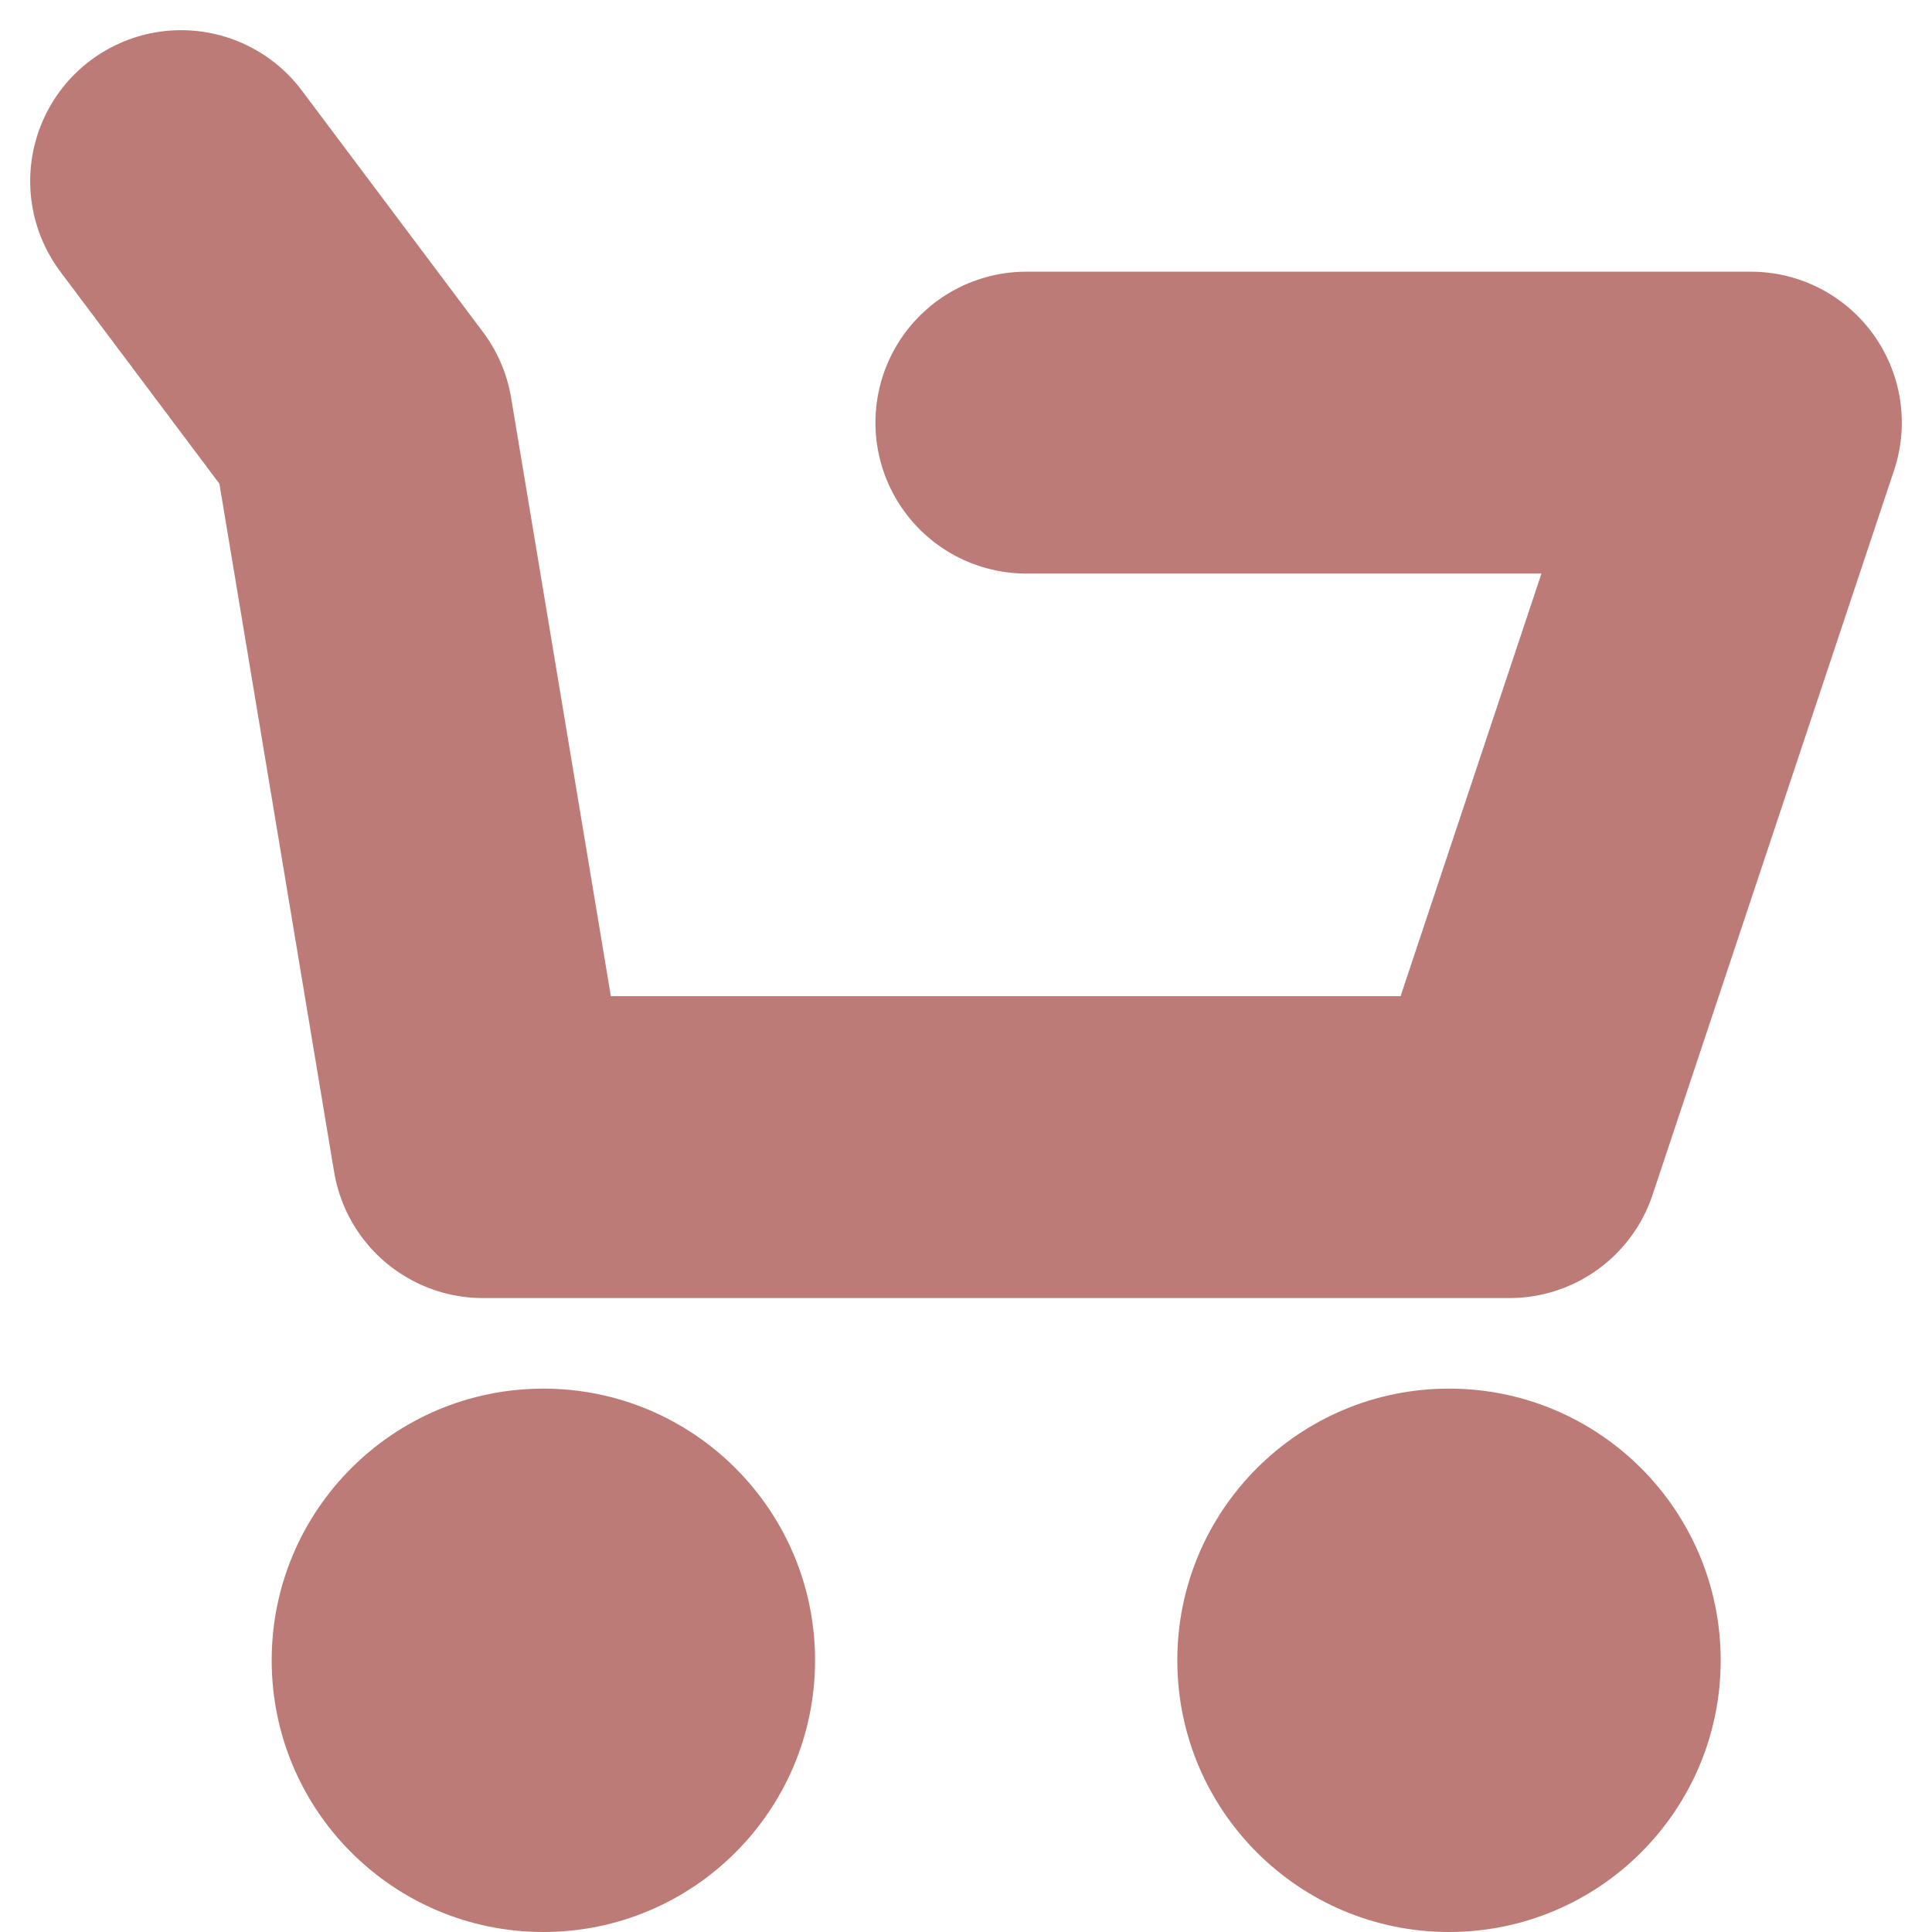 <?xml version="1.0" encoding="UTF-8" standalone="no"?>

<svg
  width="256"
  height="256"
  viewBox="0 0 256 256"
  version="1.1"
  xmlns="http://www.w3.org/2000/svg"
>
  <circle fill="#bc7B77" cx="192" cy="220" r="36" />
  <circle fill="#bc7B77" cx="72" cy="220" r="36" />
  <path
    style="fill:none;stroke:#bc7B77;stroke-width:40;stroke-linecap:round;stroke-linejoin:round;stroke-miterlimit:4;stroke-dasharray:none;stroke-opacity:1"
    d="m 24,24 24,32 16,96 h 136 l 32,-96 h -96"
  />  
</svg>
